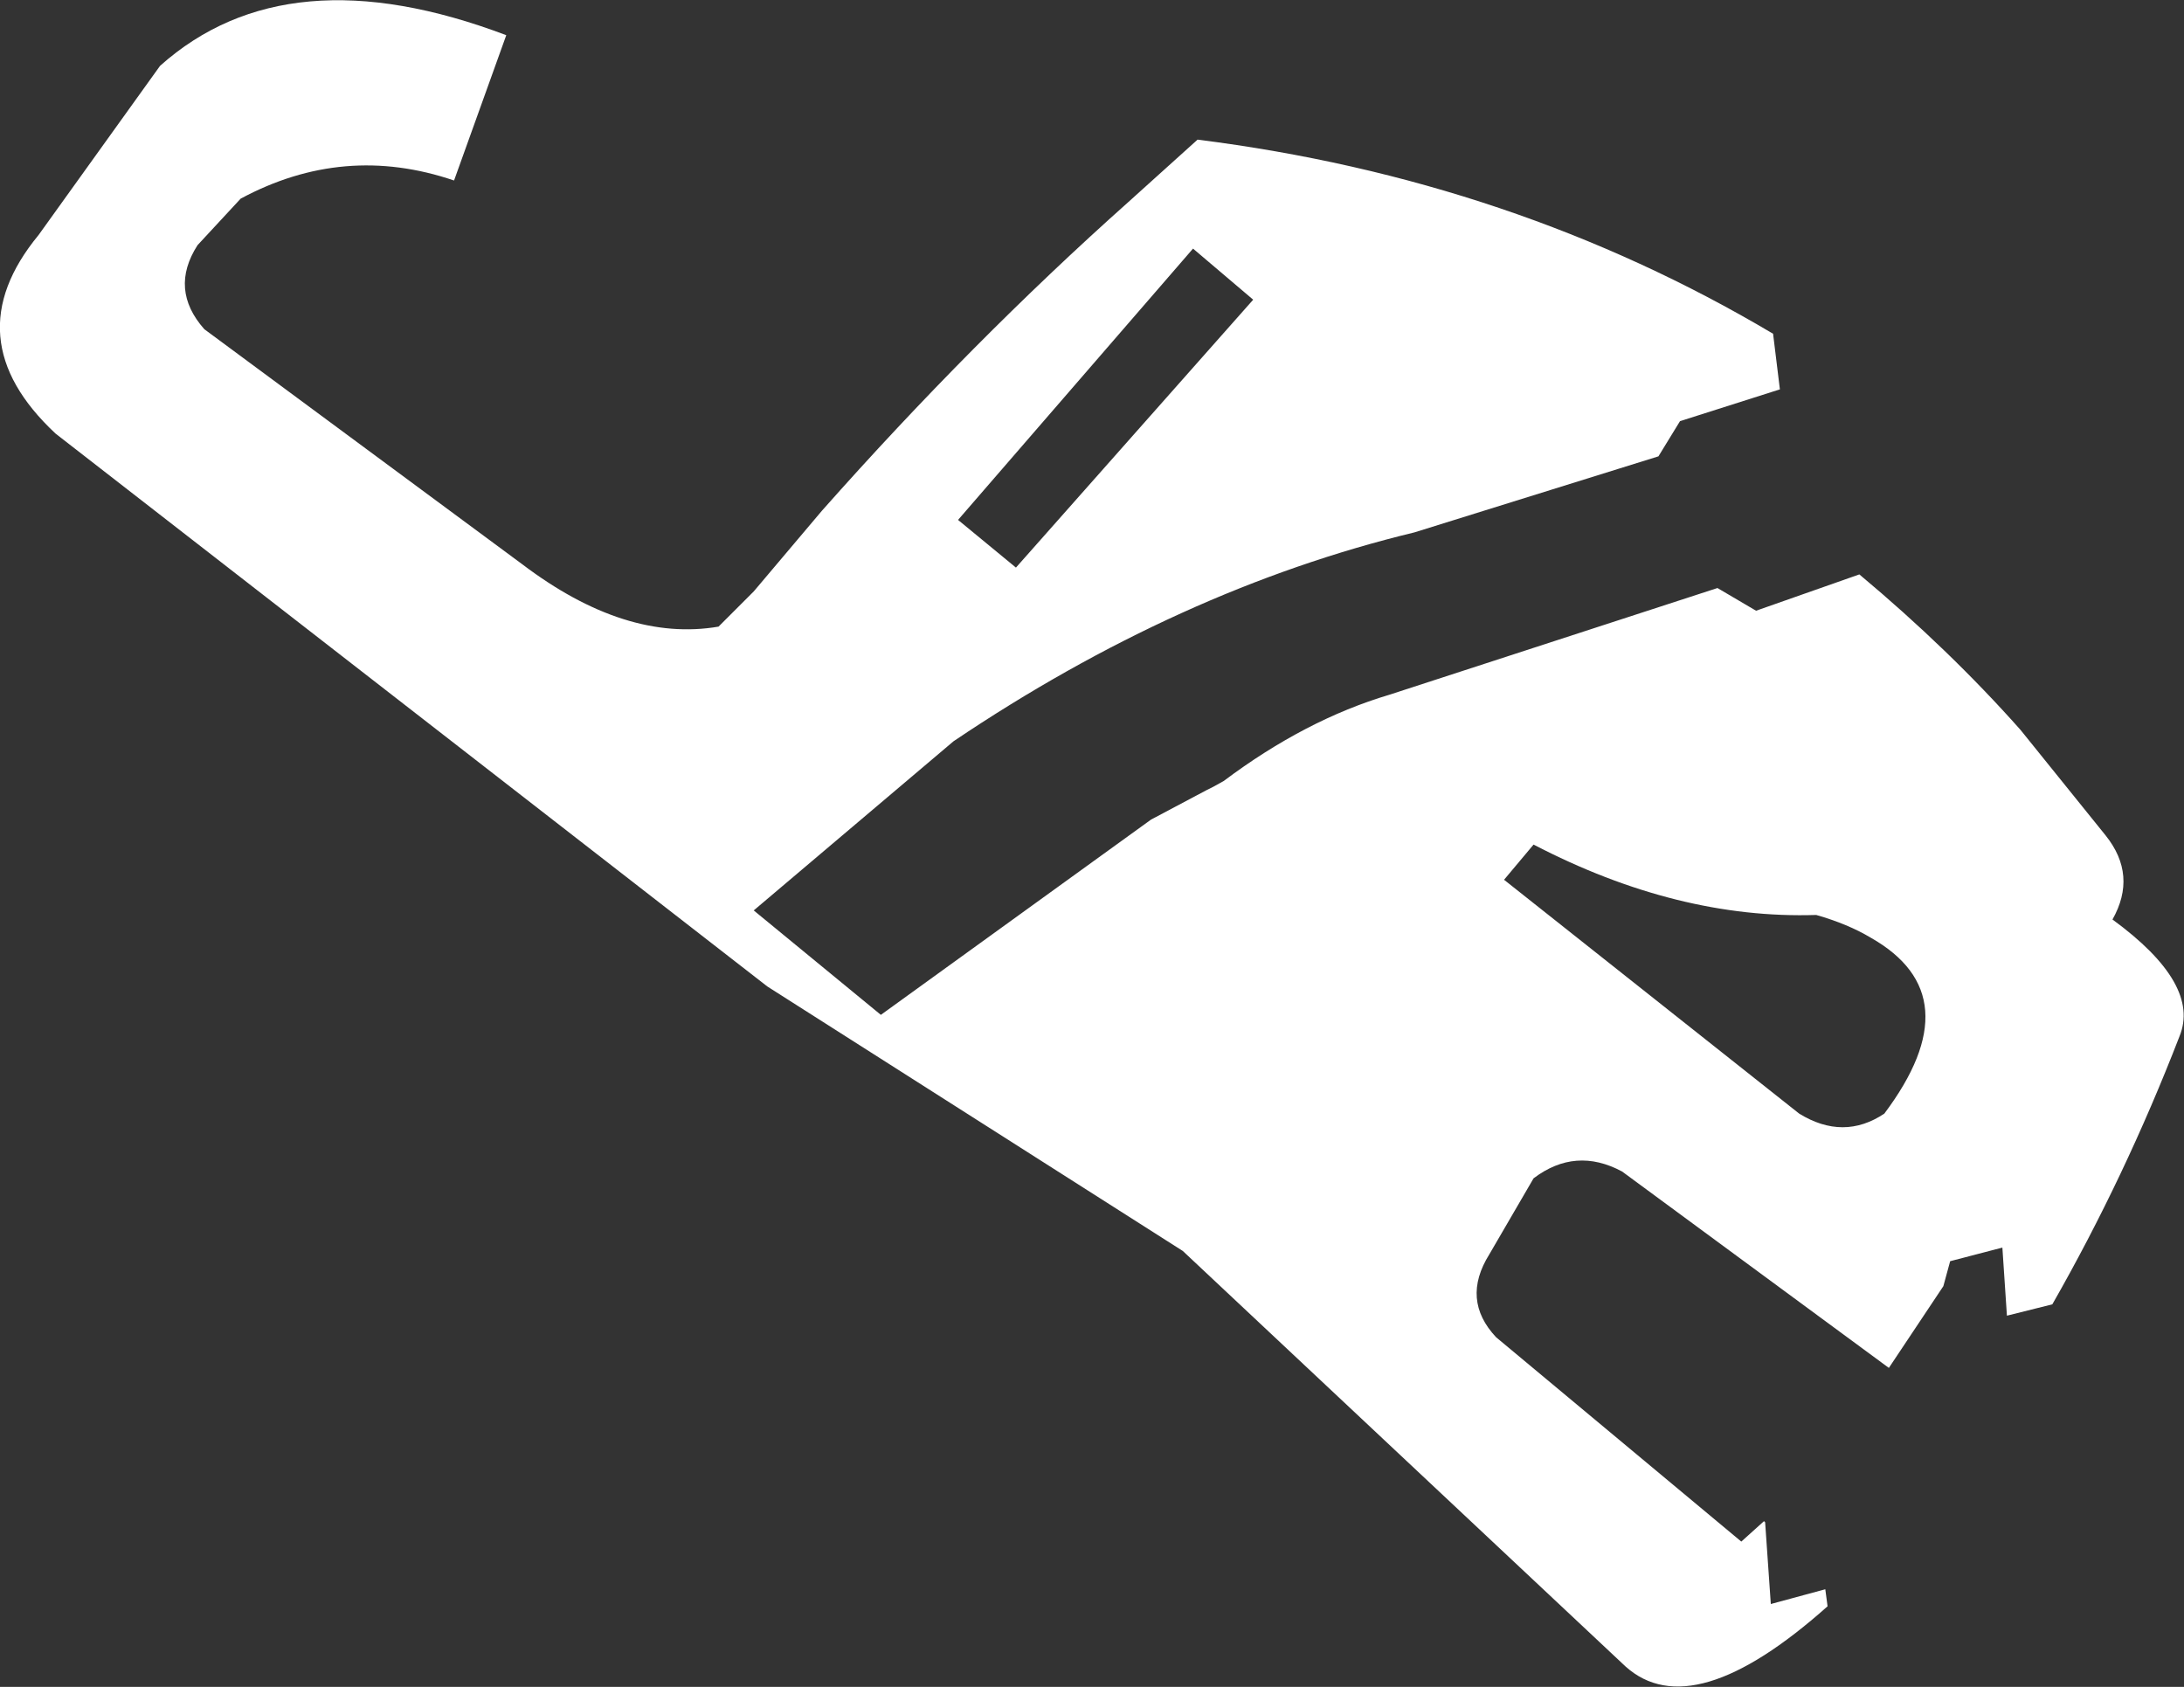 <?xml version="1.0" encoding="UTF-8" standalone="no"?>
<svg xmlns:xlink="http://www.w3.org/1999/xlink" height="74.3px" width="96.2px" xmlns="http://www.w3.org/2000/svg">
  <rect width="100%" height="100%" fill="#333333" stroke="none"/>
  <g transform="matrix(1.0, 0.0, 0.0, 1.0, -321.2, -359.95)">
    <path d="M373.95 366.1 Q387.85 367.85 399.3 374.65 L399.6 377.1 395.2 378.5 394.25 380.05 383.5 383.4 Q373.15 385.9 363.2 392.6 L354.4 400.05 360.0 404.65 371.9 396.05 374.35 394.75 374.65 394.6 375.1 394.35 Q378.7 391.65 382.4 390.55 L396.85 385.85 398.55 386.85 403.1 385.25 Q407.05 388.55 410.2 392.1 L413.95 396.75 Q415.35 398.5 414.25 400.45 418.15 403.3 417.2 405.6 414.8 411.8 411.6 417.4 L409.6 417.9 409.4 414.9 407.1 415.5 406.8 416.6 404.4 420.2 392.65 411.55 Q390.6 410.45 388.75 411.85 L386.8 415.2 Q385.55 417.2 387.1 418.85 L397.9 427.85 398.9 426.95 398.95 427.0 399.2 430.6 401.6 429.95 401.7 430.7 Q395.75 436.0 392.8 433.35 L373.3 415.05 355.0 403.4 323.65 379.05 Q319.15 374.85 322.9 370.3 L328.25 362.85 Q333.85 357.85 343.5 361.5 L341.2 367.9 Q336.35 366.25 331.8 368.7 L329.9 370.75 Q328.65 372.7 330.2 374.45 L344.2 384.8 Q348.75 388.25 352.85 387.55 L354.4 386.0 357.4 382.45 Q364.0 375.0 370.9 368.85 L373.95 366.1 M373.75 370.9 L363.4 382.85 365.95 384.95 376.4 373.15 373.75 370.9 M403.6 401.25 Q402.6 400.65 401.2 400.25 395.1 400.45 388.75 397.15 L387.45 398.7 400.45 409.0 Q402.4 410.2 404.2 409.0 408.1 403.8 403.6 401.25" fill="#ffffff" fill-rule="evenodd" stroke="none"/>
  </g>
</svg>
